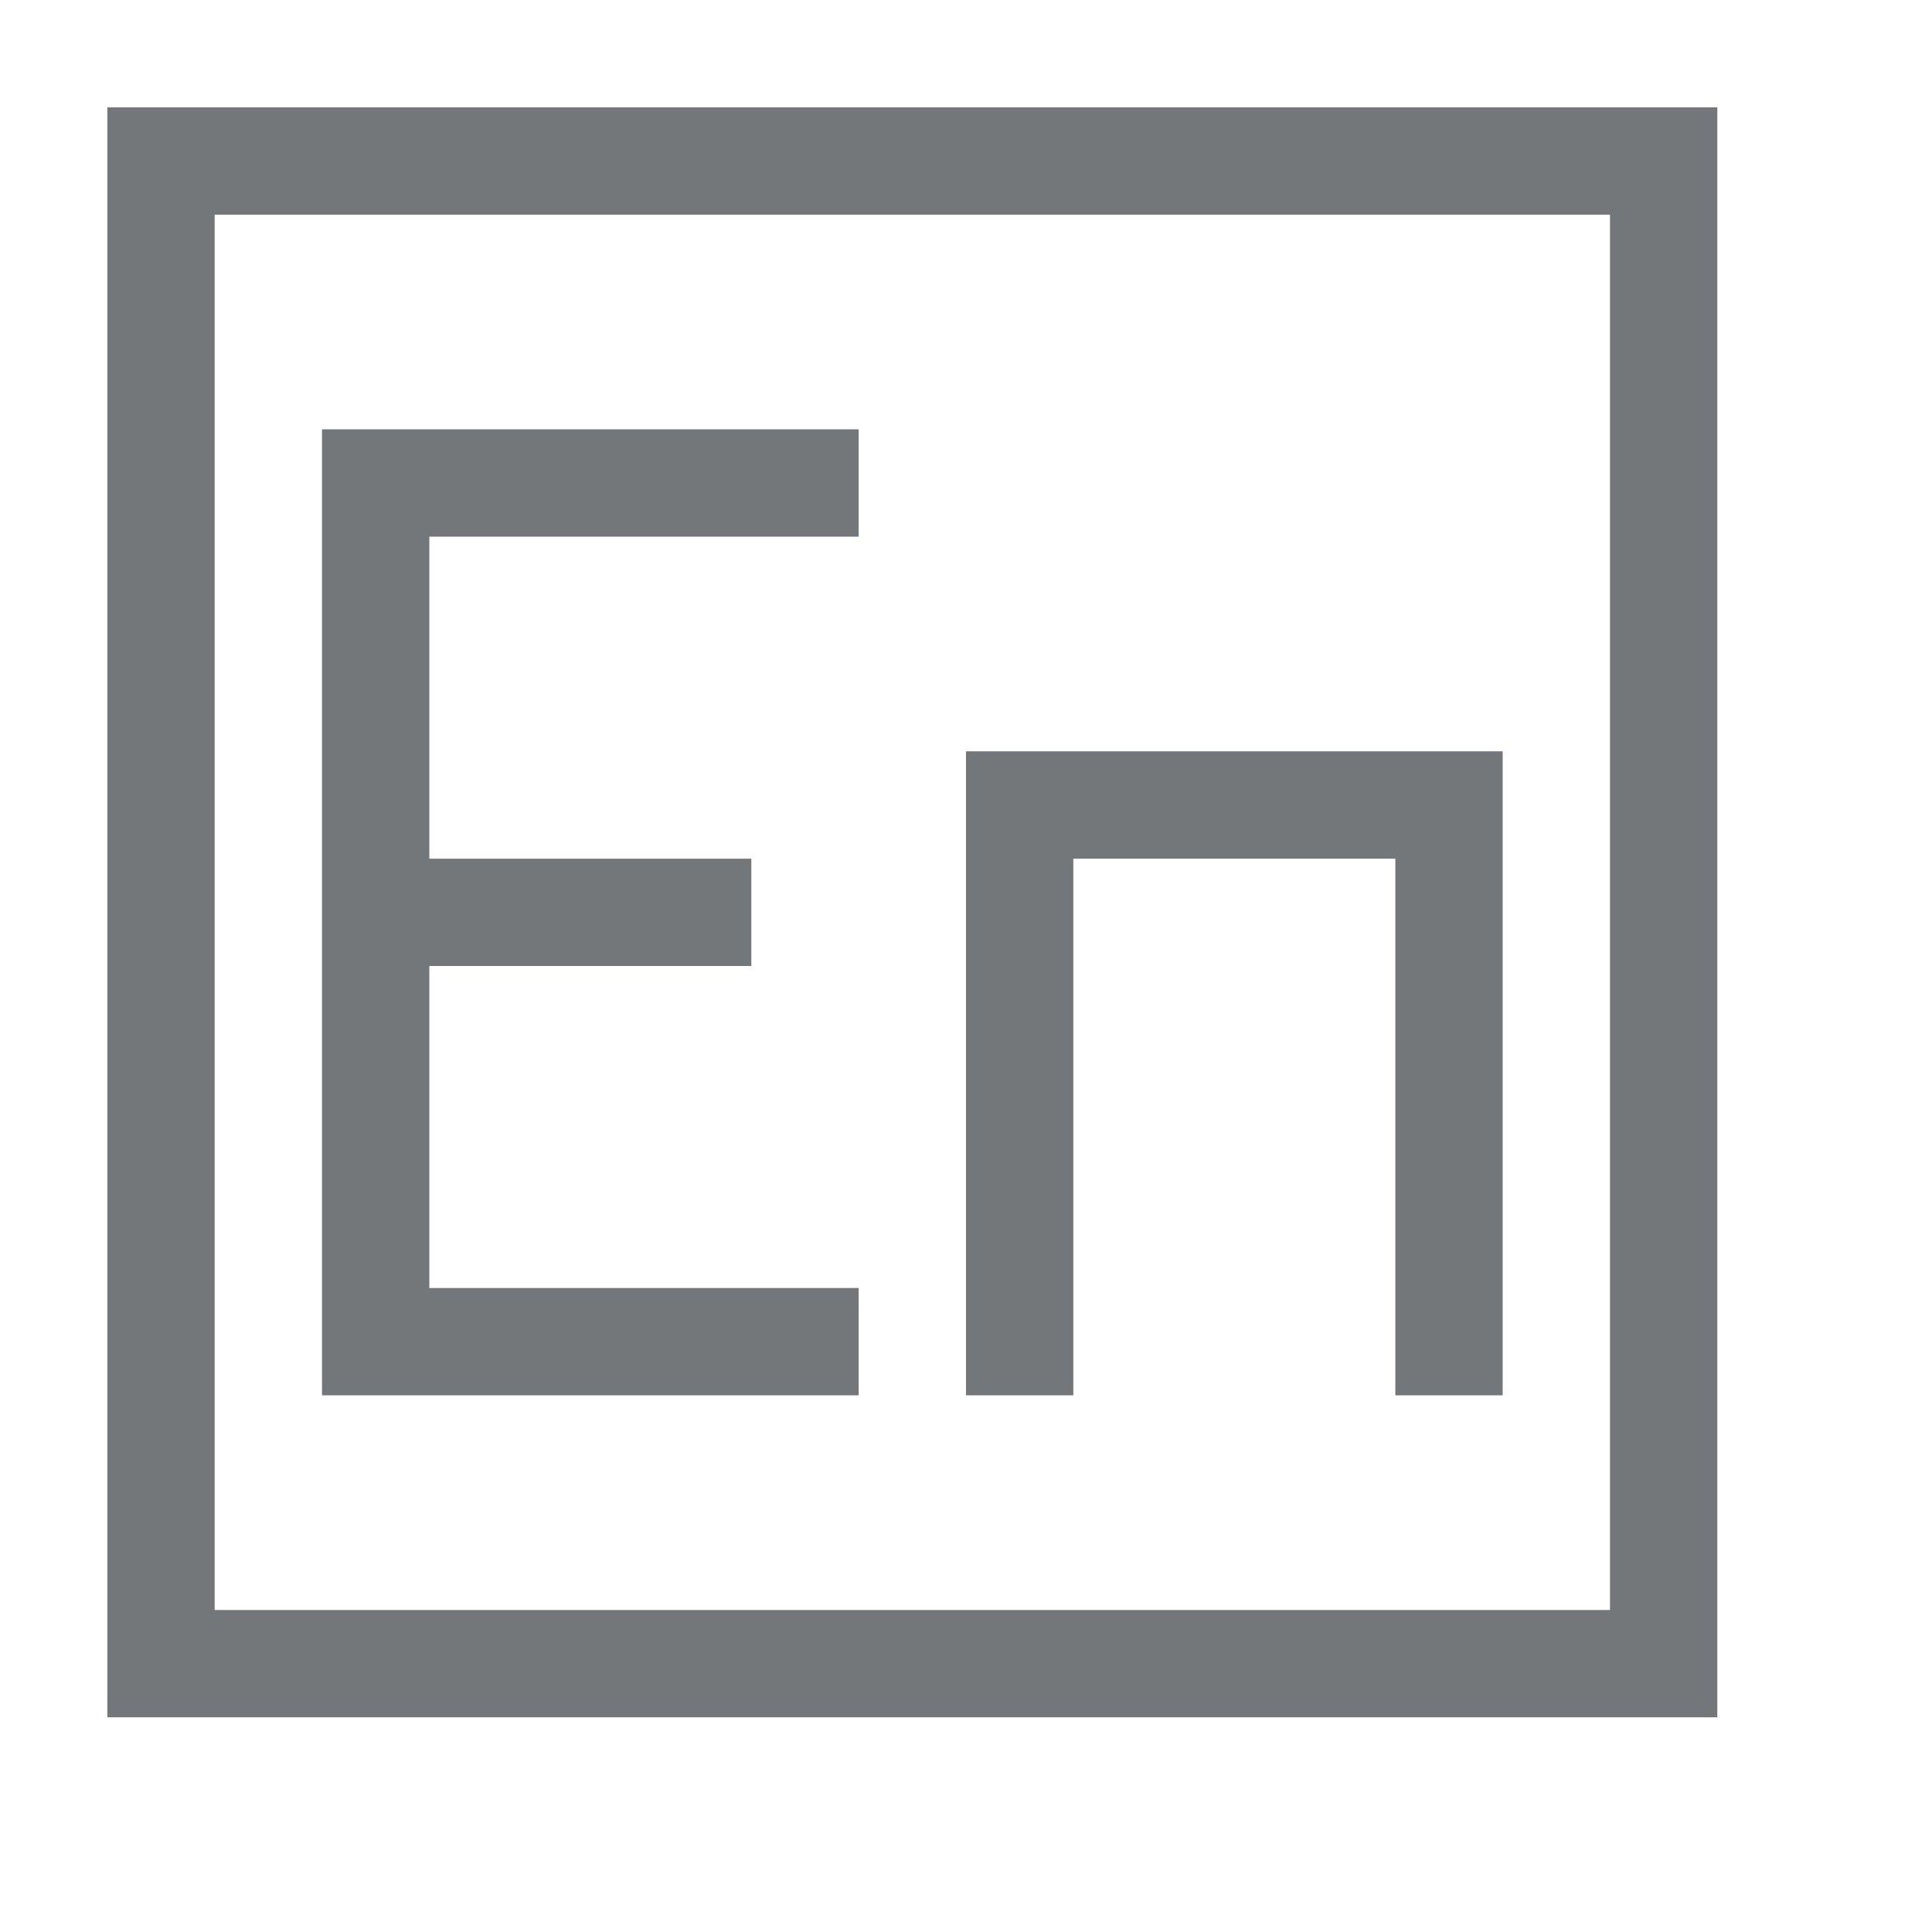 <svg class="svg-icon" style="width: 1em; height: 1em;vertical-align: middle;fill: currentColor;overflow: hidden;" viewBox="0 0 1024 1024" version="1.1" xmlns="http://www.w3.org/2000/svg"><path d="M56.889 56.889v853.333h853.333V56.89H56.89z m796.444 796.444H113.778V113.778h739.555v739.555z" fill="#73777A" /><path d="M455.111 682.667H227.556V512h170.666v-56.889H227.556V284.444H455.11v-56.888H170.667v512H455.11zM568.89 455.11h170.667v284.445h56.888V398.222H512v341.334h56.889z" fill="#73777A" /></svg>